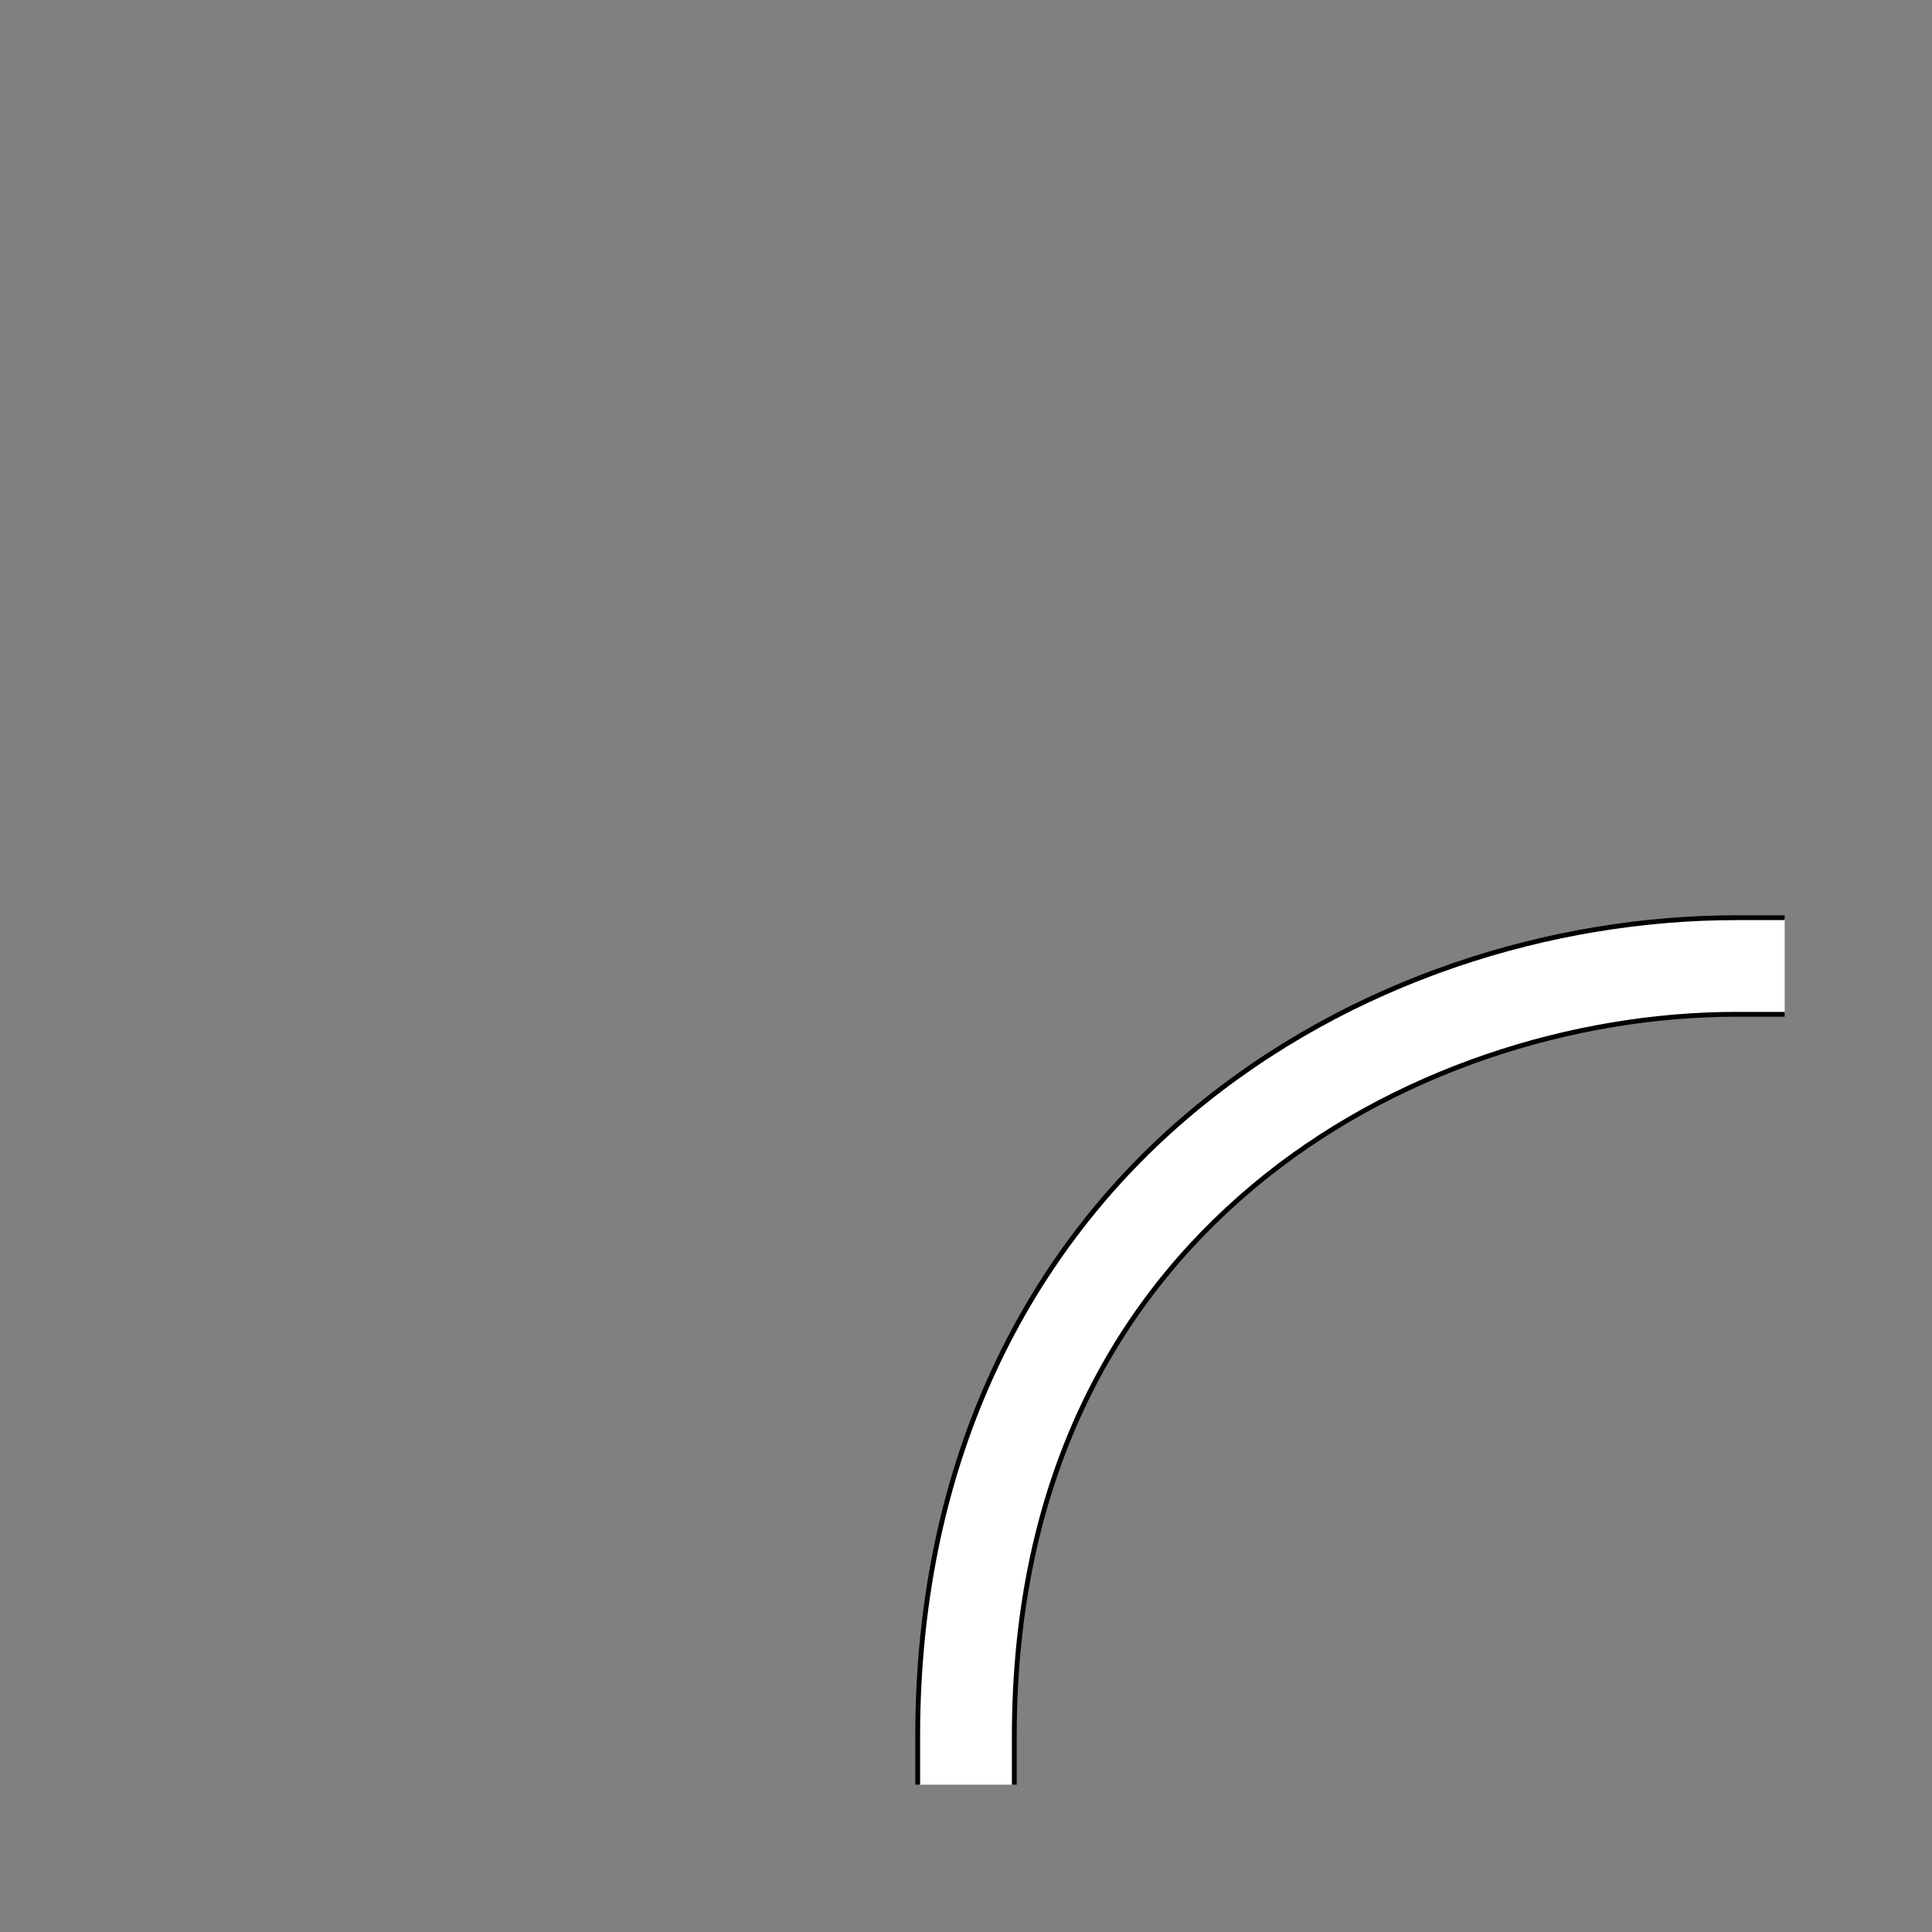 <?xml version="1.0" encoding="UTF-8" standalone="no"?>
<!-- Created with Inkscape (http://www.inkscape.org/) -->
<svg
   xmlns:dc="http://purl.org/dc/elements/1.1/"
   xmlns:cc="http://creativecommons.org/ns#"
   xmlns:rdf="http://www.w3.org/1999/02/22-rdf-syntax-ns#"
   xmlns:svg="http://www.w3.org/2000/svg"
   xmlns="http://www.w3.org/2000/svg"
   xmlns:sodipodi="http://sodipodi.sourceforge.net/DTD/sodipodi-0.dtd"
   xmlns:inkscape="http://www.inkscape.org/namespaces/inkscape"
   style="display:inline"
   sodipodi:docname="DB79D6AF012807-R+_00_SW_SW_00_.svg"
   inkscape:version="0.48.3.1 r9886"
   version="1.1"
   id="svg2902"
   height="400"
   width="400">
  
  <rect width="100%" height="100%" fill="#808080" stroke="none"/>
  
  <g
     style="display:inline"
     inkscape:label="ELEMENT-002"
     id="g3876"
     inkscape:groupmode="layer">
    <path
       style="font-size:medium;font-style:normal;font-variant:normal;font-weight:normal;font-stretch:normal;text-indent:0;text-align:start;text-decoration:none;line-height:normal;letter-spacing:normal;word-spacing:normal;text-transform:none;direction:ltr;block-progression:tb;writing-mode:lr-tb;text-anchor:start;baseline-shift:baseline;color:#000000;fill:#ffffff;fill-opacity:1;stroke:none;stroke-width:20;marker:none;visibility:visible;display:inline;overflow:visible;enable-background:accumulate;font-family:Sans;-inkscape-font-specification:Sans"
       d="m 359.5,190 c -37.967,0 -79.951,12.688 -112.969,40.406 C 213.514,258.125 190,301.282 190,359.5 l 0,10 20,0 0,-10 c 0,-52.935 20.529,-89.538 49.406,-113.781 C 288.284,221.476 326.046,210 359.5,210 l 10,0 0,-20 -10,0 z"
       id="path3882-7"
       inkscape:connector-curvature="0" />
    <path
       style="font-size:medium;font-style:normal;font-variant:normal;font-weight:normal;font-stretch:normal;text-indent:0;text-align:start;text-decoration:none;line-height:normal;letter-spacing:normal;word-spacing:normal;text-transform:none;direction:ltr;block-progression:tb;writing-mode:lr-tb;text-anchor:start;baseline-shift:baseline;color:#000000;fill:none;stroke:#000000;stroke-width:1;stroke-miterlimit:4;stroke-dasharray:none;marker:none;visibility:visible;display:inline;overflow:visible;enable-background:accumulate;font-family:Sans;-inkscape-font-specification:Sans"
       d="m 210,369.5 0,-10 c 0,-52.935 20.529,-89.538 49.406,-113.781 C 288.284,221.476 326.046,210 359.5,210 l 10,0 m 0,-20 -10,0 c -37.967,0 -79.951,12.688 -112.969,40.406 C 213.514,258.125 190,301.282 190,359.5 l 0,10"
       id="path3882"
       inkscape:connector-curvature="0"
       sodipodi:nodetypes="csssccsssc" />
  </g>
</svg>
